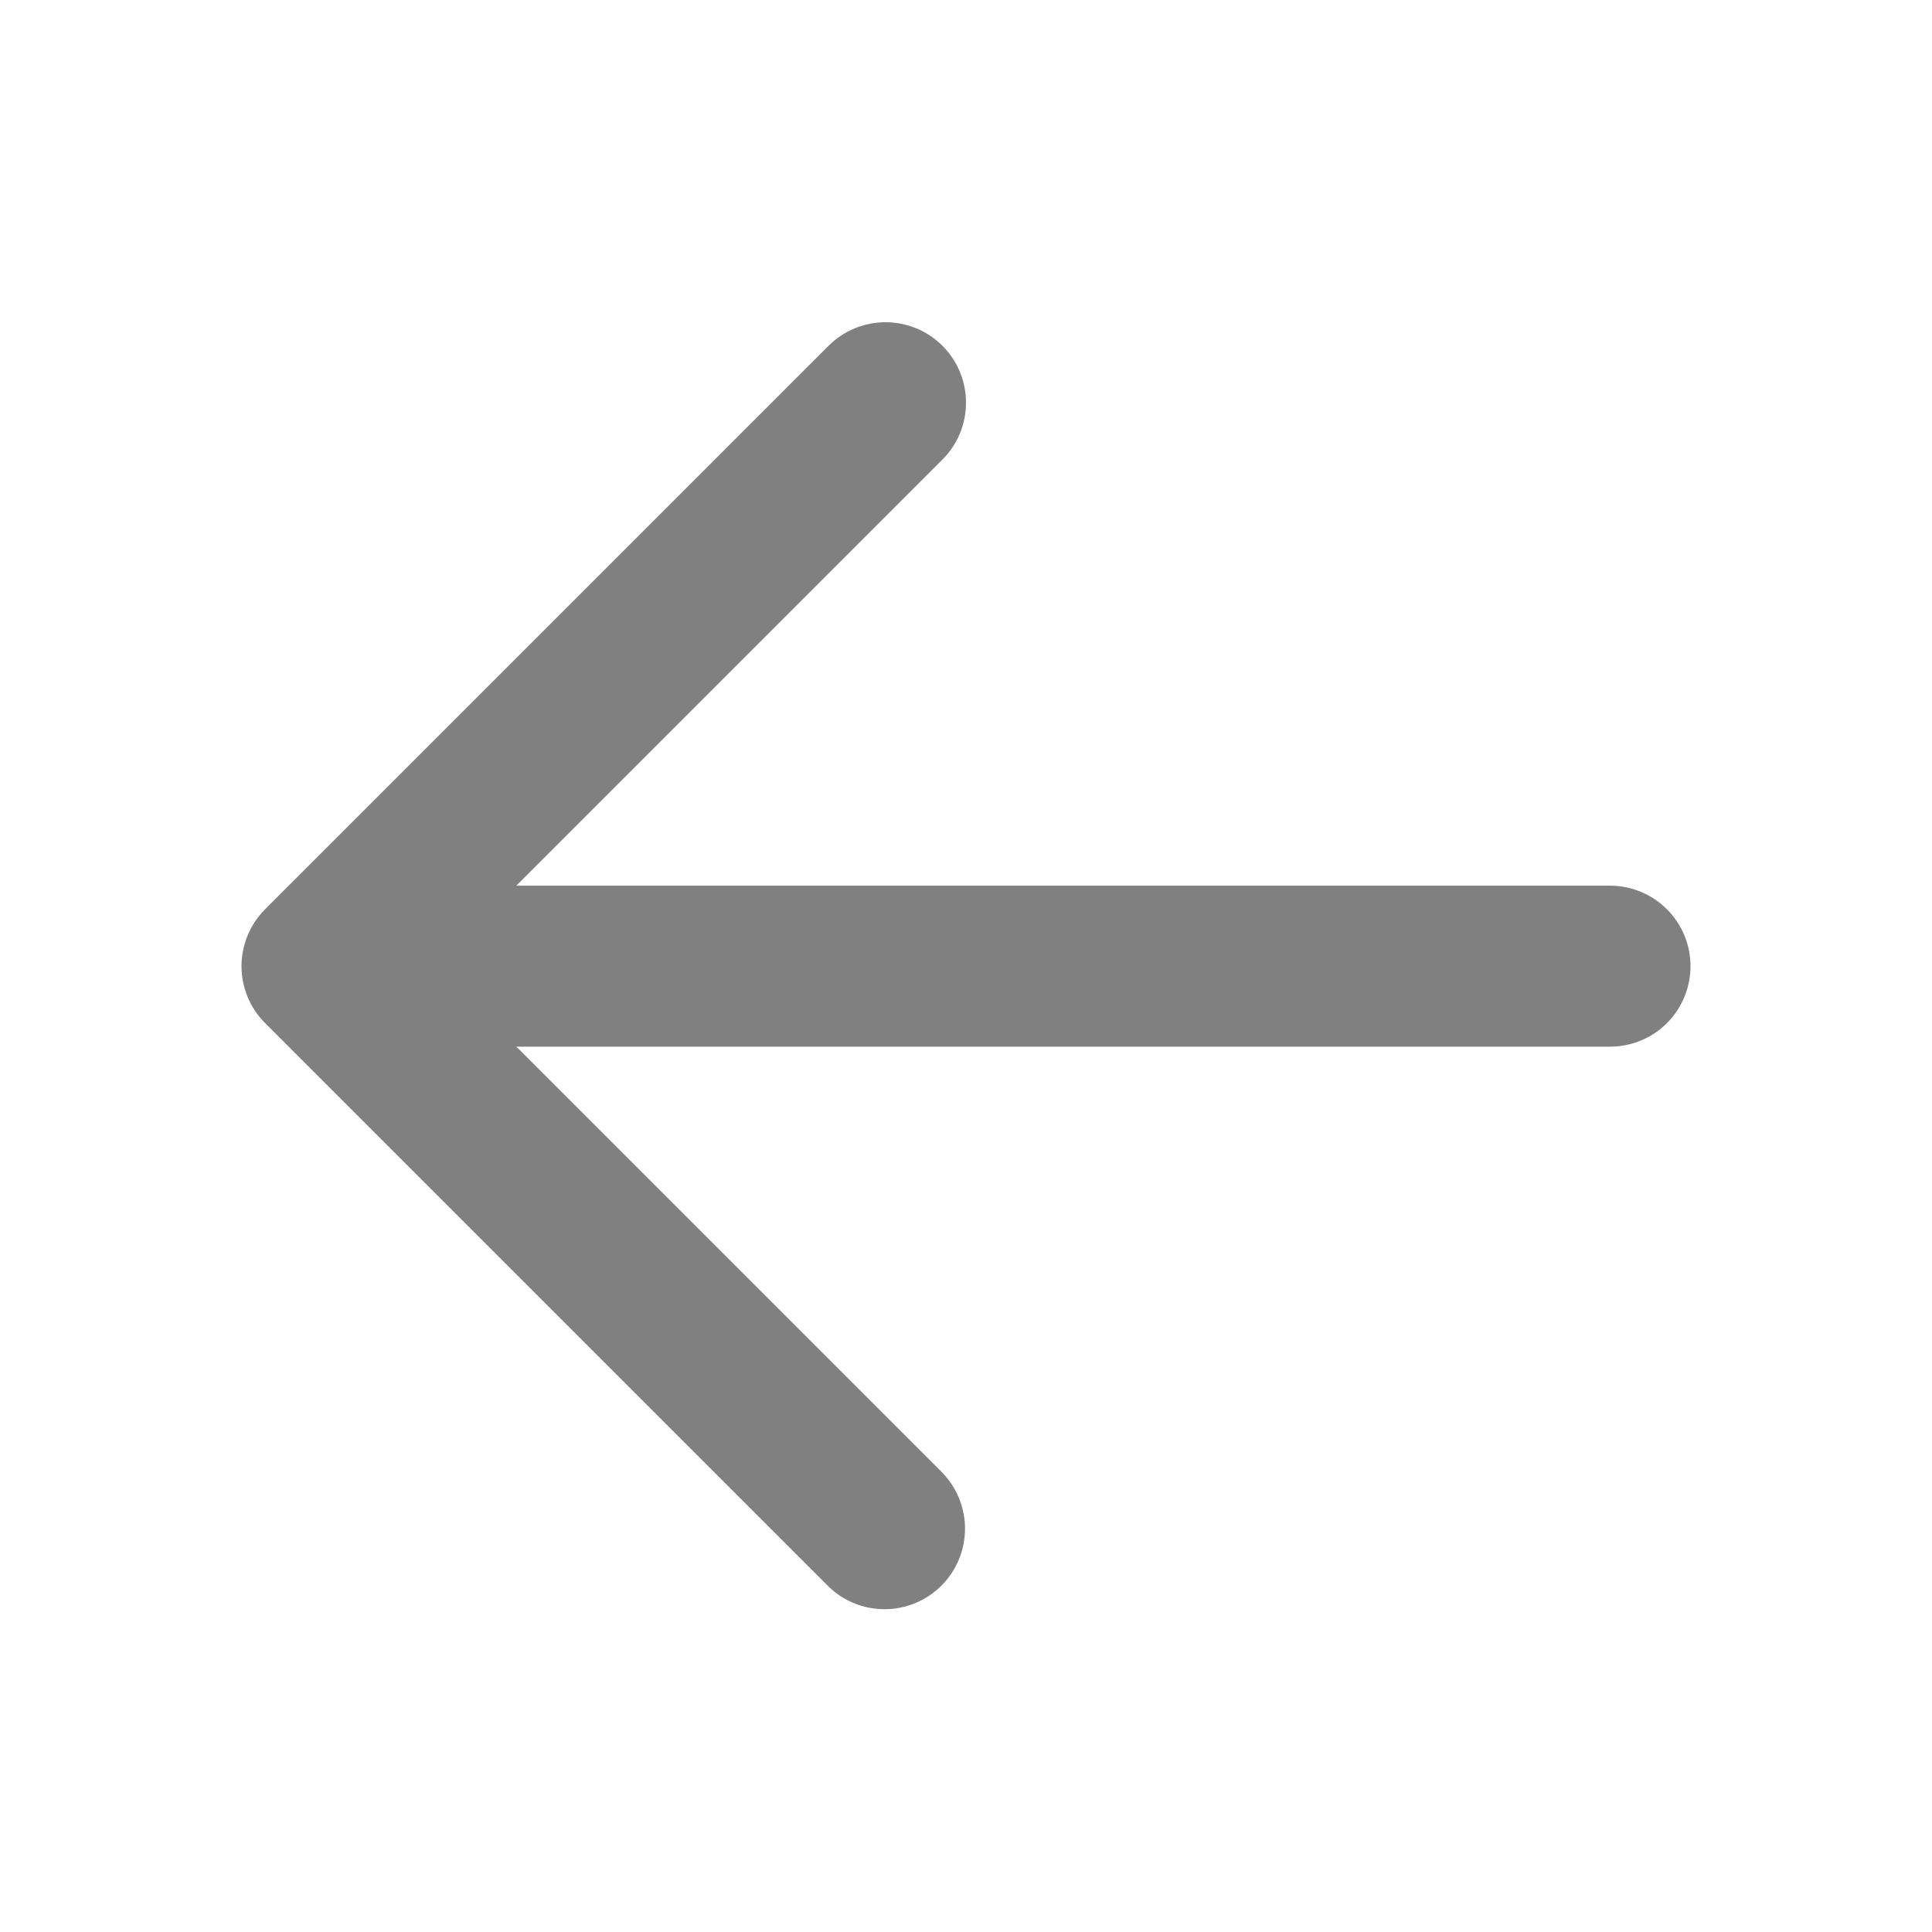 <svg width="24" height="24" viewBox="0 0 24 24" fill="none" xmlns="http://www.w3.org/2000/svg">
<path fill-rule="evenodd" clip-rule="evenodd" d="M11.707 4.295C11.895 4.483 12 4.737 12 5.002C12 5.268 11.895 5.522 11.707 5.709L6.414 11.002H20C20.265 11.002 20.52 11.108 20.707 11.295C20.895 11.483 21 11.737 21 12.002C21 12.268 20.895 12.522 20.707 12.71C20.52 12.897 20.265 13.002 20 13.002H6.414L11.707 18.295C11.889 18.484 11.99 18.737 11.988 18.999C11.985 19.261 11.88 19.512 11.695 19.697C11.509 19.883 11.259 19.988 10.996 19.99C10.734 19.992 10.482 19.892 10.293 19.709L3.293 12.709C3.106 12.522 3 12.268 3 12.002C3 11.737 3.106 11.483 3.293 11.295L10.293 4.295C10.481 4.108 10.735 4.003 11 4.003C11.265 4.003 11.52 4.108 11.707 4.295Z" fill="gray"/>
</svg>
